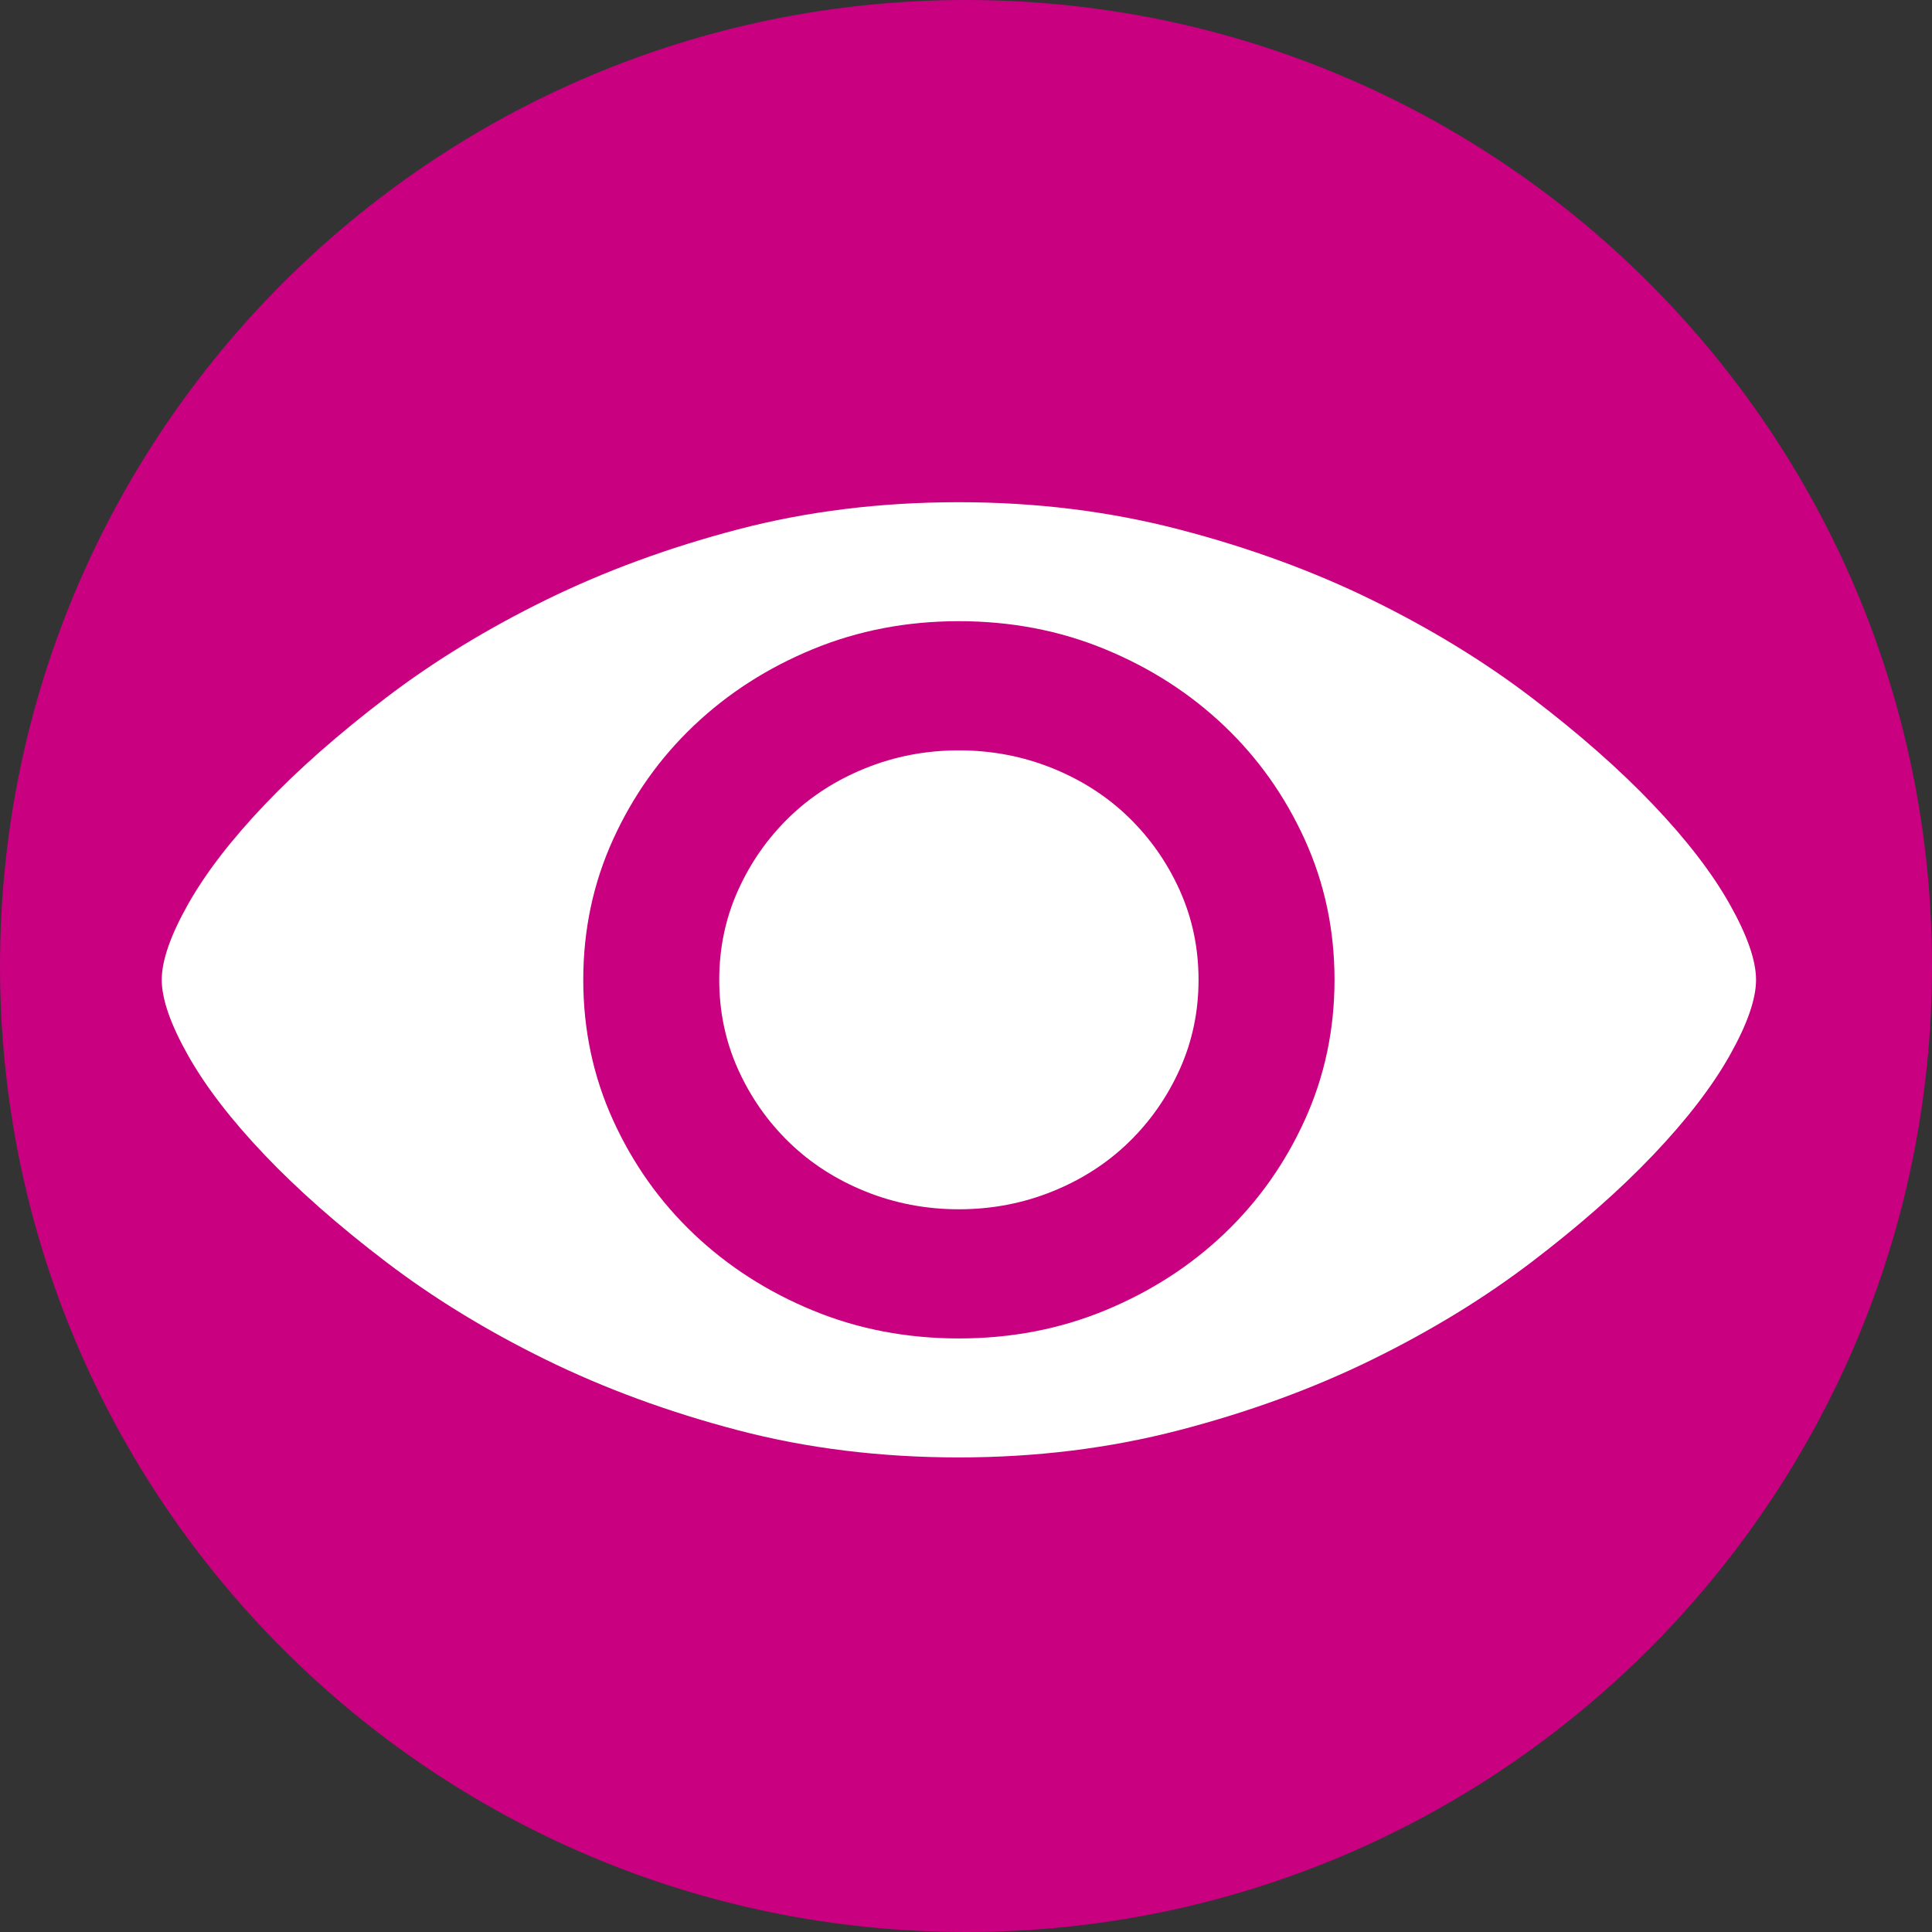 <?xml version="1.0" encoding="UTF-8" standalone="no"?>
<!-- Created with Inkscape (http://www.inkscape.org/) -->

<svg
   xmlns:dc="http://purl.org/dc/elements/1.1/"
   xmlns:cc="http://creativecommons.org/ns#"
   xmlns:rdf="http://www.w3.org/1999/02/22-rdf-syntax-ns#"
   xmlns:svg="http://www.w3.org/2000/svg"
   xmlns="http://www.w3.org/2000/svg"
   xmlns:sodipodi="http://sodipodi.sourceforge.net/DTD/sodipodi-0.dtd"
   xmlns:inkscape="http://www.inkscape.org/namespaces/inkscape"
   id="svg4155"
   version="1.1"
   inkscape:version="0.91 r13725"
   xml:space="preserve"
   width="80"
   height="80"
   viewBox="0 0 80 80"
   sodipodi:docname="appearance.svg"><rect x="0" y="0" width="80" height="80" fill="#333333" stroke="none"/><defs
     id="defs4159" /><sodipodi:namedview
     pagecolor="#ffffff"
     bordercolor="#666666"
     borderopacity="1"
     objecttolerance="10"
     gridtolerance="10"
     guidetolerance="10"
     inkscape:pageopacity="0"
     inkscape:pageshadow="2"
     inkscape:window-width="1366"
     inkscape:window-height="706"
     id="namedview4157"
     showgrid="false"
     inkscape:zoom="5.11875"
     inkscape:cx="51.928718"
     inkscape:cy="40.754432"
     inkscape:window-x="-8"
     inkscape:window-y="-8"
     inkscape:window-maximized="1"
     inkscape:current-layer="g4163"><inkscape:grid
       type="xygrid"
       id="grid4172" /></sodipodi:namedview><g
     id="g4163"
     inkscape:groupmode="layer"
     inkscape:label="ink_ext_XXXXXX"
     transform="matrix(1.25,0,0,-1.25,0,80)"><path
       inkscape:connector-curvature="0"
       id="path4167"
       style="fill:#c90080;fill-opacity:1;fill-rule:nonzero;stroke:none"
       d="M 64,32 C 64,14.327 49.673,0 32,0 14.327,0 0,14.327 0,32 0,49.673 14.327,64 32,64 49.673,64 64,49.673 64,32" /><g
       transform="matrix(0.092,0,0,-0.092,5.358,57.949)"
       id="g3"><g
         id="g5"><path
           style="fill:#ffffff"
           inkscape:connector-curvature="0"
           d="m 287.028,204.41 c 11.832,0 23.052,2.142 33.66,6.426 10.605,4.284 19.789,10.2 27.541,17.748 7.752,7.548 13.871,16.32 18.357,26.316 4.488,9.996 6.732,20.706 6.732,32.13 0,11.424 -2.244,22.133 -6.732,32.129 -4.486,9.996 -10.605,18.771 -18.357,26.316 -7.752,7.547 -16.936,13.465 -27.541,17.748 -10.607,4.281 -21.828,6.426 -33.66,6.426 -11.832,0 -23.052,-2.145 -33.66,-6.426 -10.608,-4.283 -19.788,-10.199 -27.54,-17.748 -7.752,-7.547 -13.872,-16.32 -18.36,-26.316 -4.488,-9.996 -6.732,-20.705 -6.732,-32.129 0,-11.424 2.244,-22.134 6.732,-32.13 4.488,-9.996 10.608,-18.768 18.36,-26.316 7.752,-7.548 16.932,-13.464 27.54,-17.748 10.608,-4.284 21.828,-6.426 33.66,-6.426 z m 0,211.752 c 18.767,0 36.312,-3.365 52.632,-10.098 16.32,-6.733 30.602,-15.912 42.84,-27.539 12.24,-11.629 21.932,-25.297 29.07,-41.004 7.137,-15.709 10.709,-32.539 10.709,-50.491 0,-17.952 -3.57,-34.782 -10.709,-50.49 -7.141,-15.708 -16.83,-29.376 -29.07,-41.004 -12.238,-11.628 -26.52,-20.808 -42.84,-27.54 -16.32,-6.732 -33.865,-10.098 -52.632,-10.098 -18.768,0 -36.312,3.366 -52.632,10.098 -16.32,6.732 -30.6,15.912 -42.84,27.54 -12.24,11.628 -21.93,25.296 -29.07,41.004 -7.14,15.708 -10.71,32.538 -10.71,50.49 0,17.952 3.57,34.782 10.71,50.491 7.14,15.707 16.83,29.375 29.07,41.004 12.24,11.627 26.52,20.807 42.84,27.539 16.32,6.732 33.864,10.098 52.632,10.098 z m 0,-301.104 c 27.744,0 54.162,3.264 79.253,9.792 25.092,6.528 48.246,14.994 69.463,25.398 21.215,10.404 40.395,22.134 57.527,35.19 17.137,13.056 31.723,25.908 43.758,38.556 12.037,12.648 21.217,24.582 27.541,35.802 6.324,11.22 9.486,20.298 9.486,27.234 0,6.936 -3.162,16.014 -9.486,27.235 -6.324,11.219 -15.504,23.15 -27.541,35.801 -12.035,12.646 -26.621,25.5 -43.758,38.557 -17.135,13.059 -36.313,24.785 -57.527,35.189 -21.217,10.402 -44.371,18.871 -69.463,25.396 -25.092,6.527 -51.51,9.791 -79.253,9.791 -28.152,0 -54.672,-3.264 -79.56,-9.791 -24.888,-6.525 -47.94,-14.994 -69.156,-25.396 C 117.096,413.408 97.92,401.679 80.784,388.623 63.648,375.566 49.062,362.715 37.026,350.066 24.99,337.417 15.81,325.484 9.486,314.265 3.162,303.042 0,293.964 0,287.03 c 0,-6.936 3.162,-16.014 9.486,-27.234 6.324,-11.22 15.504,-23.154 27.54,-35.802 12.036,-12.648 26.622,-25.5 43.758,-38.556 17.136,-13.056 36.312,-24.786 57.528,-35.19 21.216,-10.404 44.268,-18.87 69.156,-25.398 24.888,-6.528 51.408,-9.792 79.56,-9.792 z"
           id="path7" /></g></g></g></svg>
